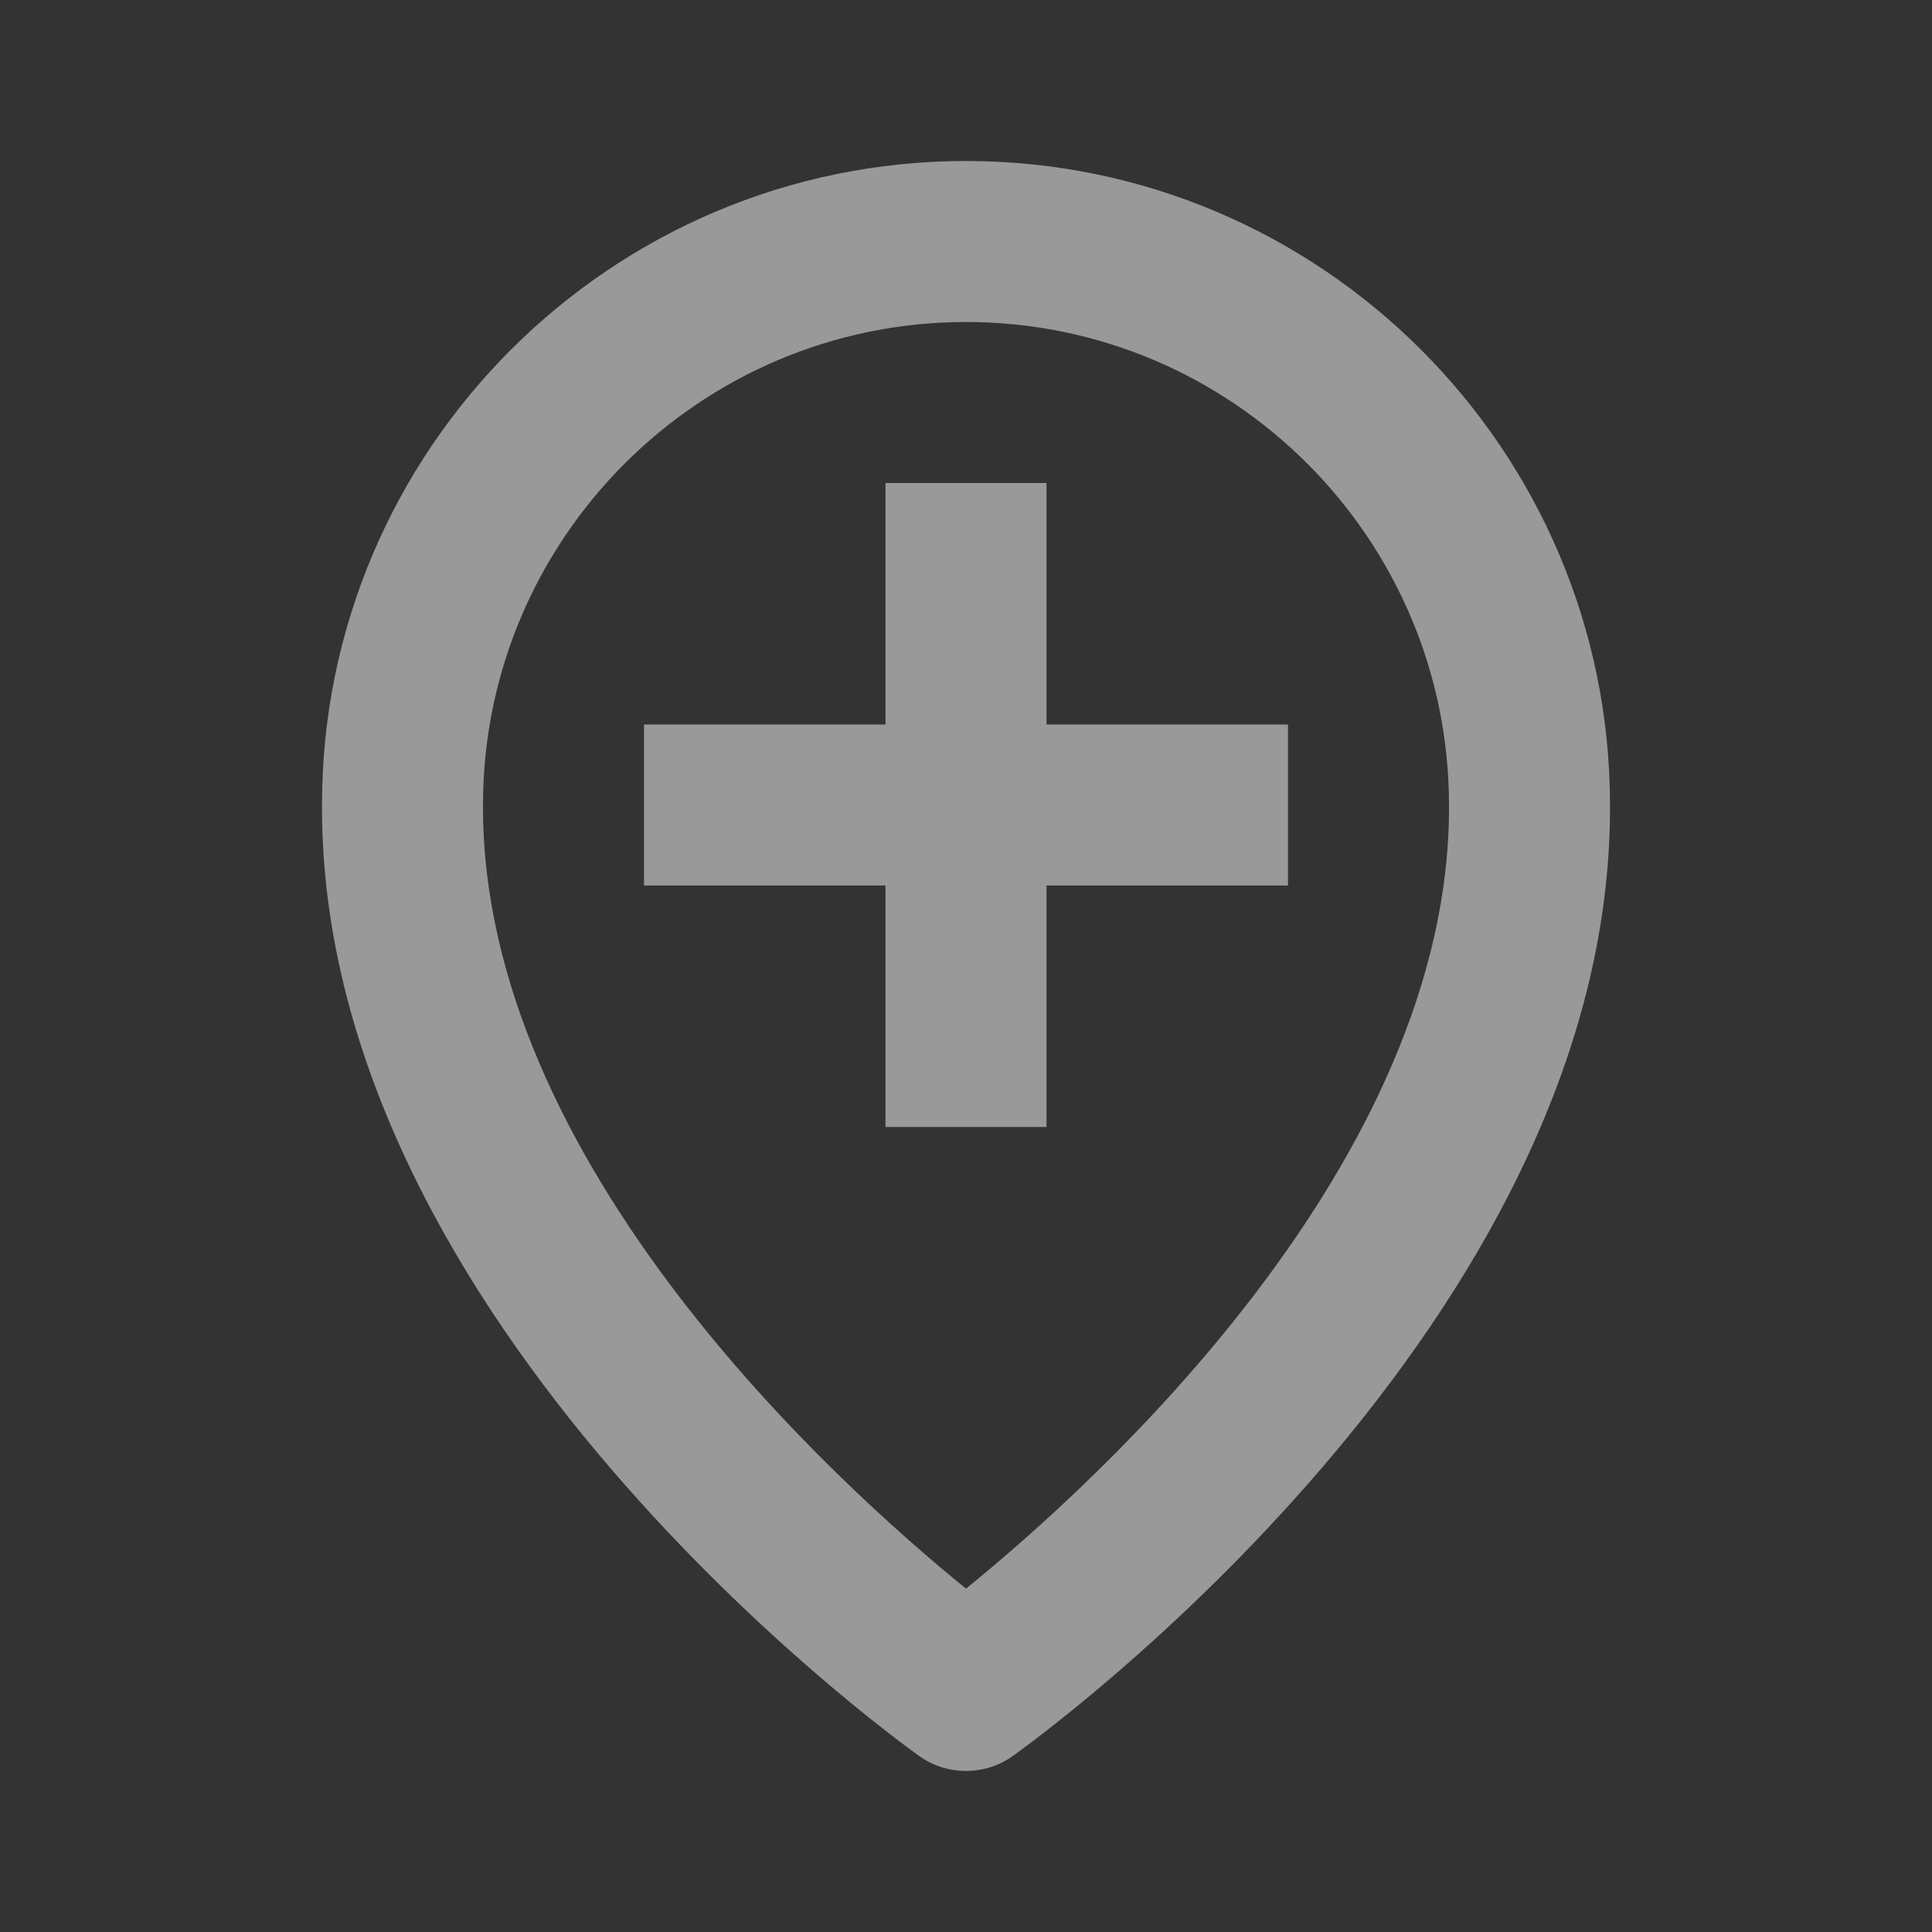 <svg width="36" height="36" viewBox="0 0 36 36" fill="none" xmlns="http://www.w3.org/2000/svg">
<rect x="0" y="0" width="36" height="36" fill="#333333" stroke="none"/>
<path d="M17.13 32.722C17.384 32.903 17.688 32.999 18 32.999C18.312 32.999 18.616 32.903 18.87 32.722C19.326 32.397 30.044 24.66 30 15C30 8.383 24.616 3 18 3C11.383 3 6 8.383 6 14.994C5.957 24.66 16.674 32.397 17.13 32.722ZM18 6C22.963 6 27 10.037 27 15.006C27.032 21.663 20.418 27.64 18 29.602C15.584 27.64 8.969 21.663 9 15C9 10.037 13.037 6 18 6Z" fill="white" fill-opacity="0.5"/>
<path d="M16.5 21H19.5V16.5H24V13.5H19.5V9H16.5V13.5H12V16.5H16.5V21Z" fill="white" fill-opacity="0.5"/>
</svg>
